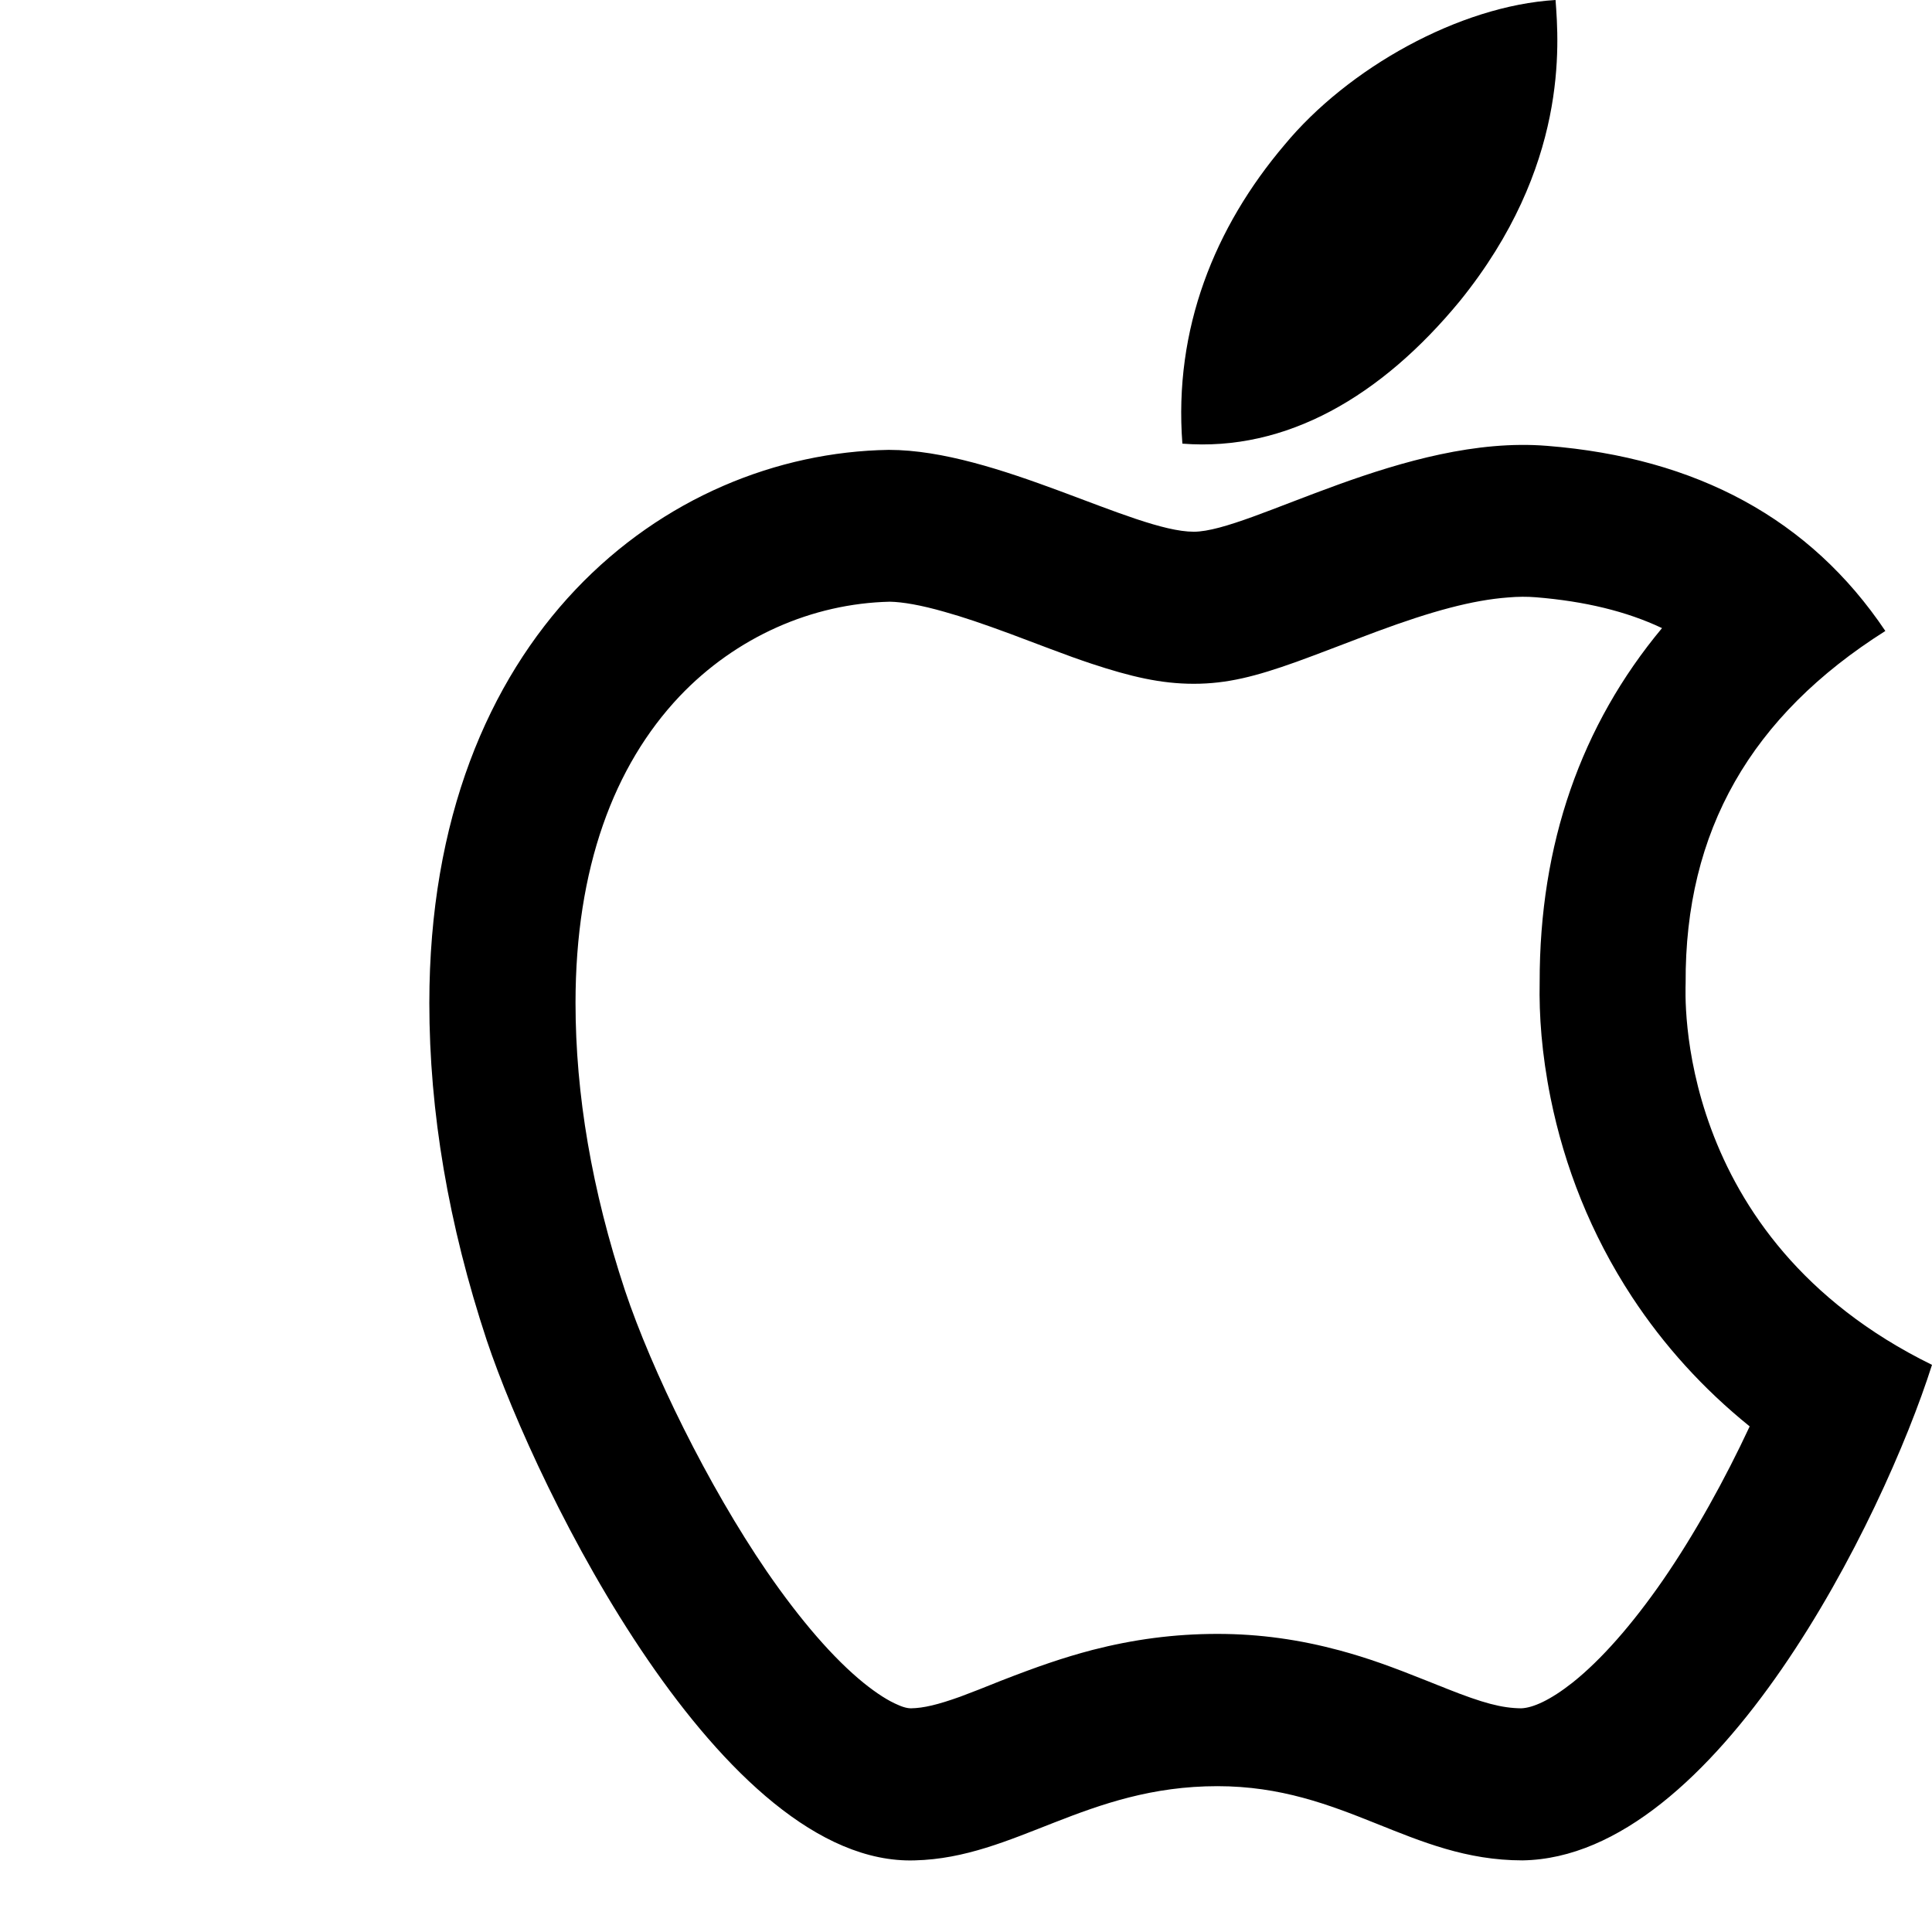 <svg xmlns="http://www.w3.org/2000/svg" width="27" height="27" viewBox="0 0 27 27" fill="none">
<path d="M23.557 13.74C23.545 11.609 24.473 10.003 26.348 8.818C25.3 7.256 23.713 6.397 21.622 6.231C19.642 6.069 17.476 7.431 16.683 7.431C15.845 7.431 13.928 6.287 12.42 6.287C9.308 6.337 6 8.868 6 14.018C6 15.54 6.267 17.112 6.802 18.73C7.517 20.862 10.095 26.083 12.784 25.999C14.19 25.965 15.184 24.962 17.014 24.962C18.789 24.962 19.709 25.999 21.277 25.999C23.99 25.958 26.321 21.212 27 19.074C23.362 17.29 23.557 13.85 23.557 13.74ZM23.239 22.084C22.809 22.705 22.376 23.196 21.98 23.512C21.664 23.762 21.421 23.868 21.259 23.874C20.988 23.871 20.727 23.802 20.216 23.599C20.18 23.584 20.141 23.568 20.09 23.549L19.958 23.496C19.435 23.287 19.123 23.174 18.723 23.065C18.164 22.915 17.609 22.834 17.014 22.834C16.407 22.834 15.836 22.912 15.268 23.058C14.851 23.168 14.499 23.29 13.985 23.49C13.964 23.499 13.742 23.587 13.679 23.612C13.574 23.652 13.493 23.683 13.418 23.712C13.105 23.824 12.907 23.871 12.73 23.874C12.709 23.874 12.691 23.871 12.675 23.868C12.643 23.862 12.6 23.849 12.552 23.827C12.417 23.771 12.255 23.668 12.072 23.521C11.651 23.18 11.188 22.646 10.717 21.962C9.891 20.755 9.109 19.155 8.734 18.034C8.271 16.634 8.043 15.293 8.043 14.015C8.043 12.134 8.578 10.703 9.497 9.731C10.287 8.9 11.351 8.434 12.435 8.409C12.612 8.412 12.871 8.456 13.198 8.55C13.457 8.622 13.739 8.718 14.121 8.859C14.235 8.903 14.628 9.05 14.676 9.068C14.908 9.156 15.082 9.218 15.253 9.275C15.8 9.456 16.224 9.556 16.683 9.556C17.149 9.556 17.549 9.453 18.116 9.25C18.33 9.175 19.105 8.875 19.243 8.825C20.012 8.54 20.58 8.387 21.07 8.35C21.214 8.337 21.343 8.337 21.466 8.347C22.148 8.403 22.731 8.543 23.227 8.778C22.097 10.134 21.514 11.793 21.517 13.728C21.508 14.187 21.544 14.718 21.67 15.346C21.863 16.299 22.229 17.243 22.809 18.127C23.251 18.799 23.797 19.405 24.452 19.934C24.107 20.674 23.683 21.44 23.239 22.084ZM20.4 4.209C21.923 2.328 21.785 0.616 21.739 0C20.394 0.081 18.837 0.953 17.951 2.025C16.975 3.175 16.401 4.597 16.524 6.2C17.978 6.315 19.306 5.537 20.4 4.209Z" fill="black"/>
</svg>